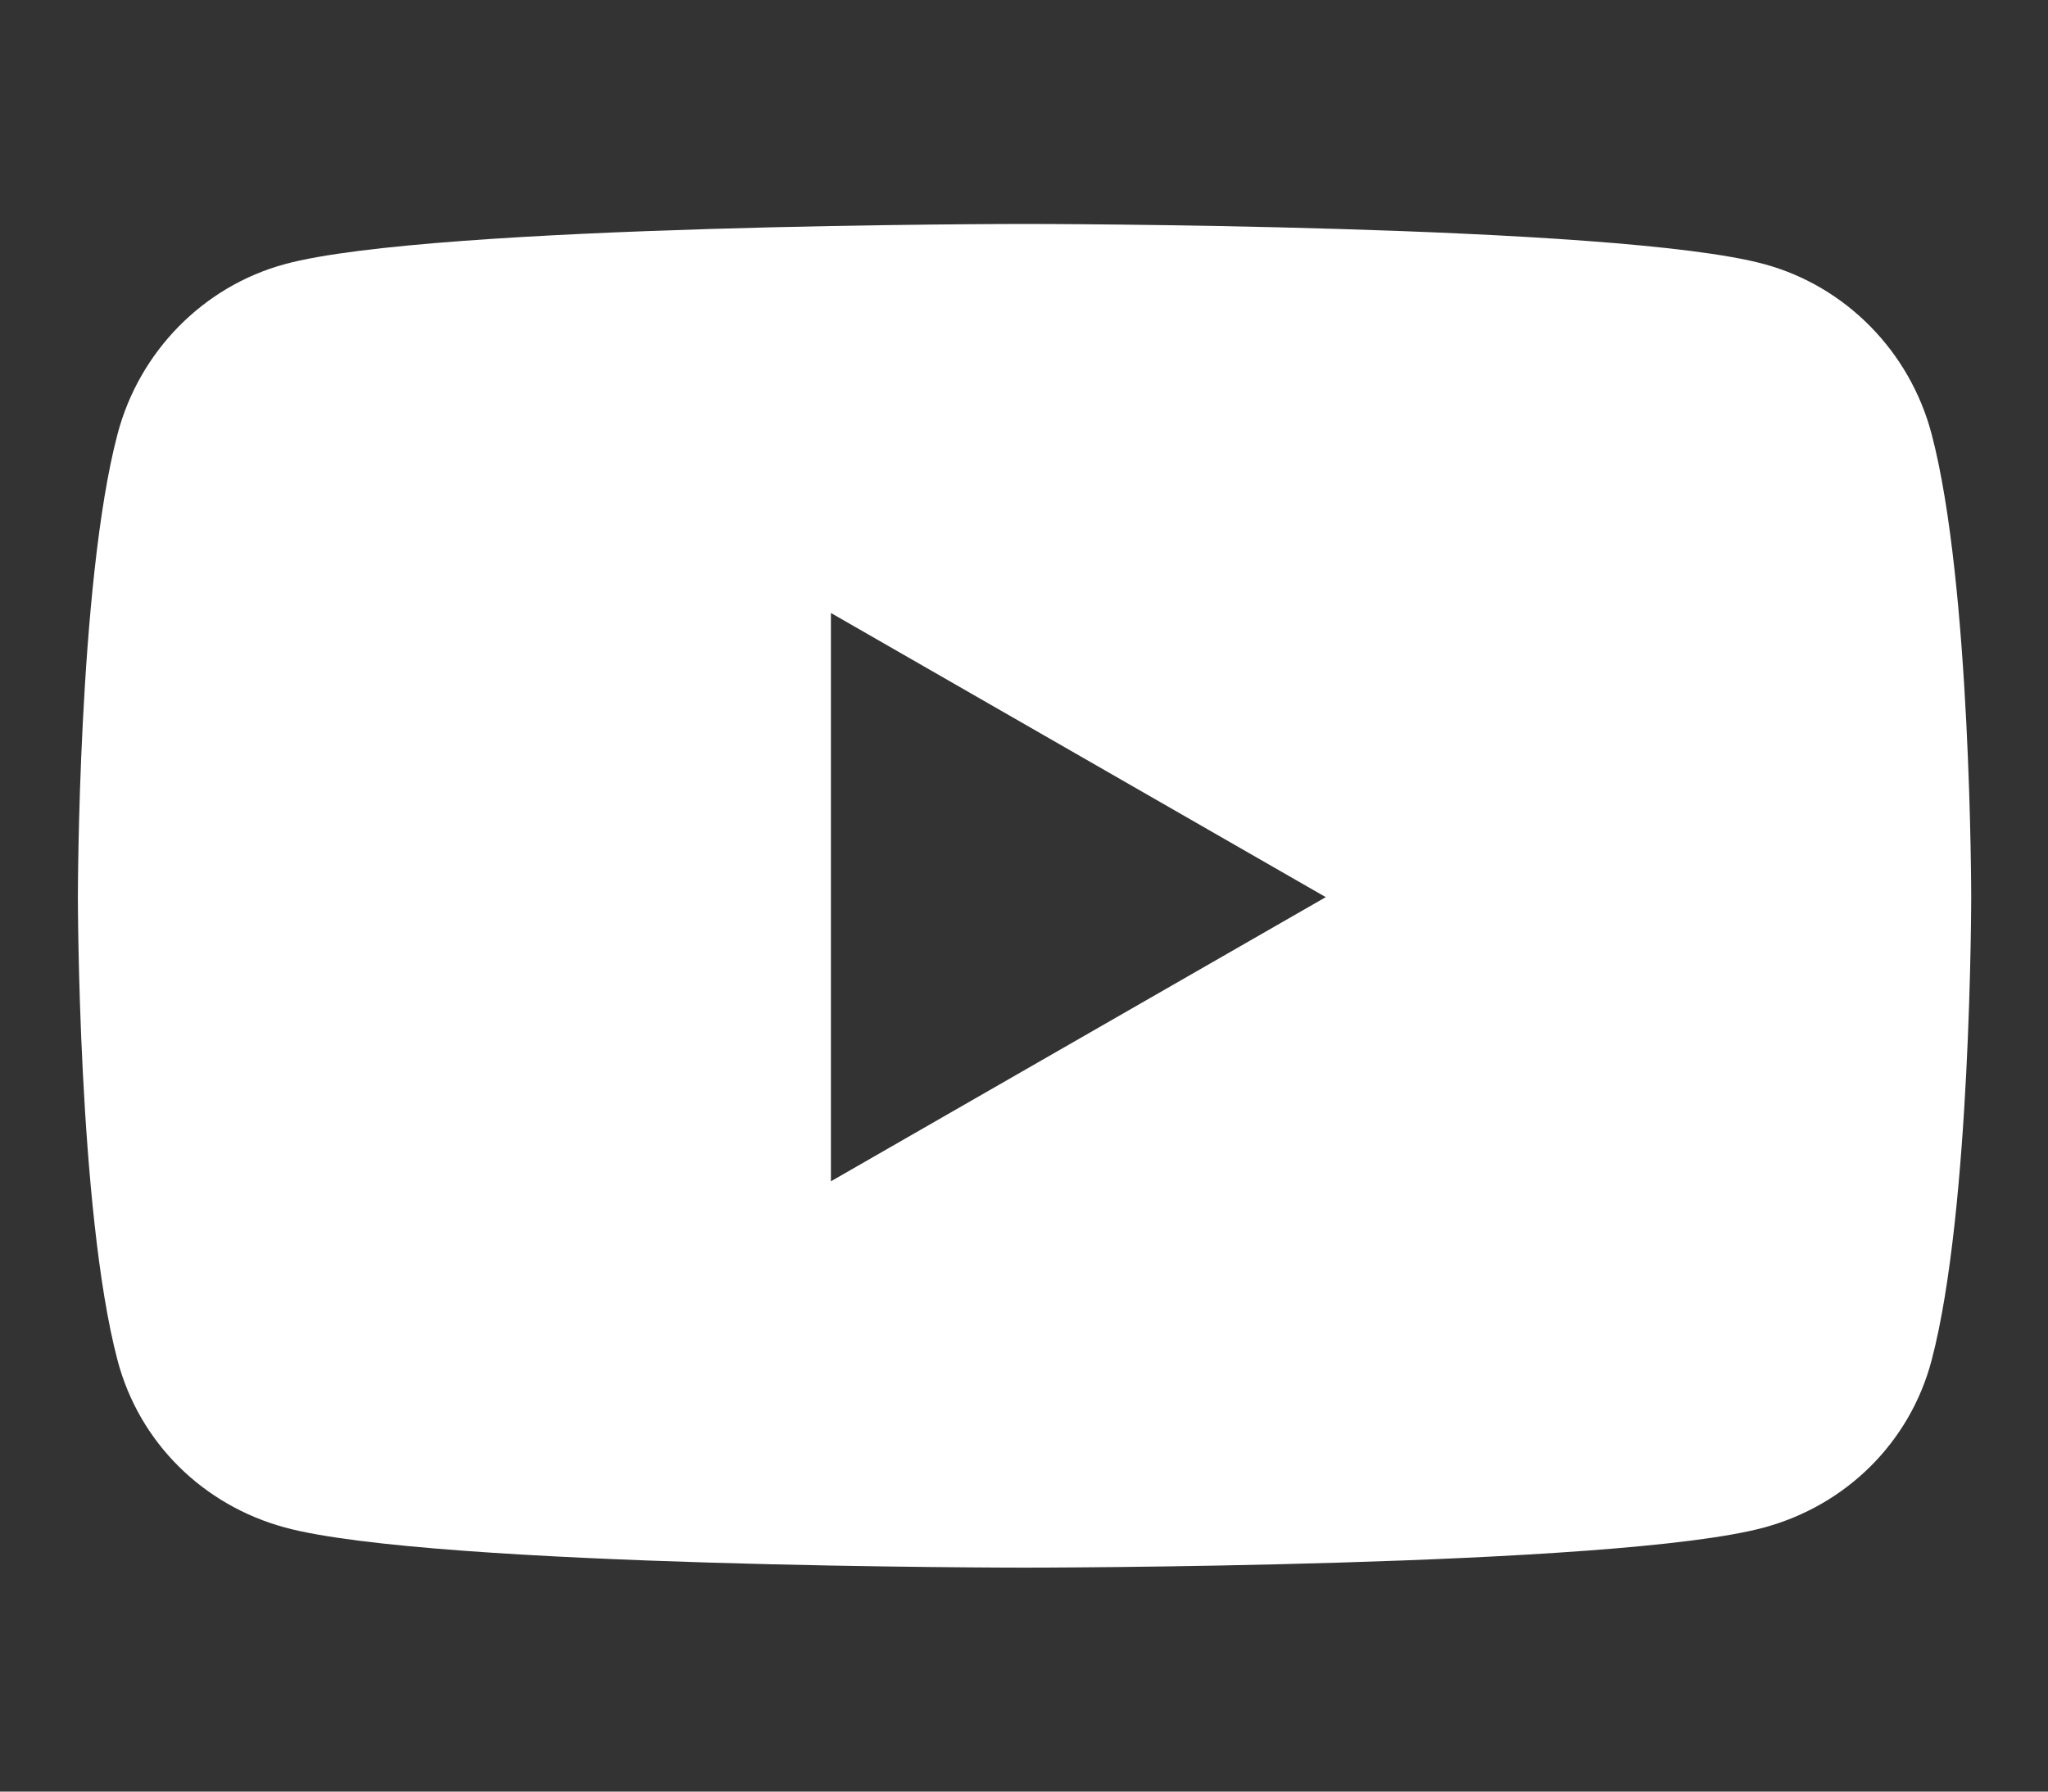 <svg width="32" height="28" viewBox="0 0 32 28" fill="none" xmlns="http://www.w3.org/2000/svg">
<rect x="0" y="0" width="32" height="28" fill="#333333" stroke="none"/>
<path d="M30.182 6.786C29.842 5.492 28.839 4.474 27.567 4.128C25.26 3.5 16.009 3.5 16.009 3.5C16.009 3.5 6.758 3.5 4.451 4.128C3.178 4.474 2.176 5.492 1.836 6.786C1.217 9.13 1.217 14.021 1.217 14.021C1.217 14.021 1.217 18.912 1.836 21.257C2.176 22.55 3.178 23.526 4.451 23.872C6.758 24.5 16.009 24.5 16.009 24.5C16.009 24.5 25.259 24.5 27.567 23.872C28.839 23.526 29.842 22.55 30.182 21.257C30.8 18.912 30.8 14.021 30.8 14.021C30.8 14.021 30.8 9.13 30.182 6.786ZM12.983 18.462V9.58L20.715 14.021L12.983 18.462Z" fill="white"/>
</svg>
